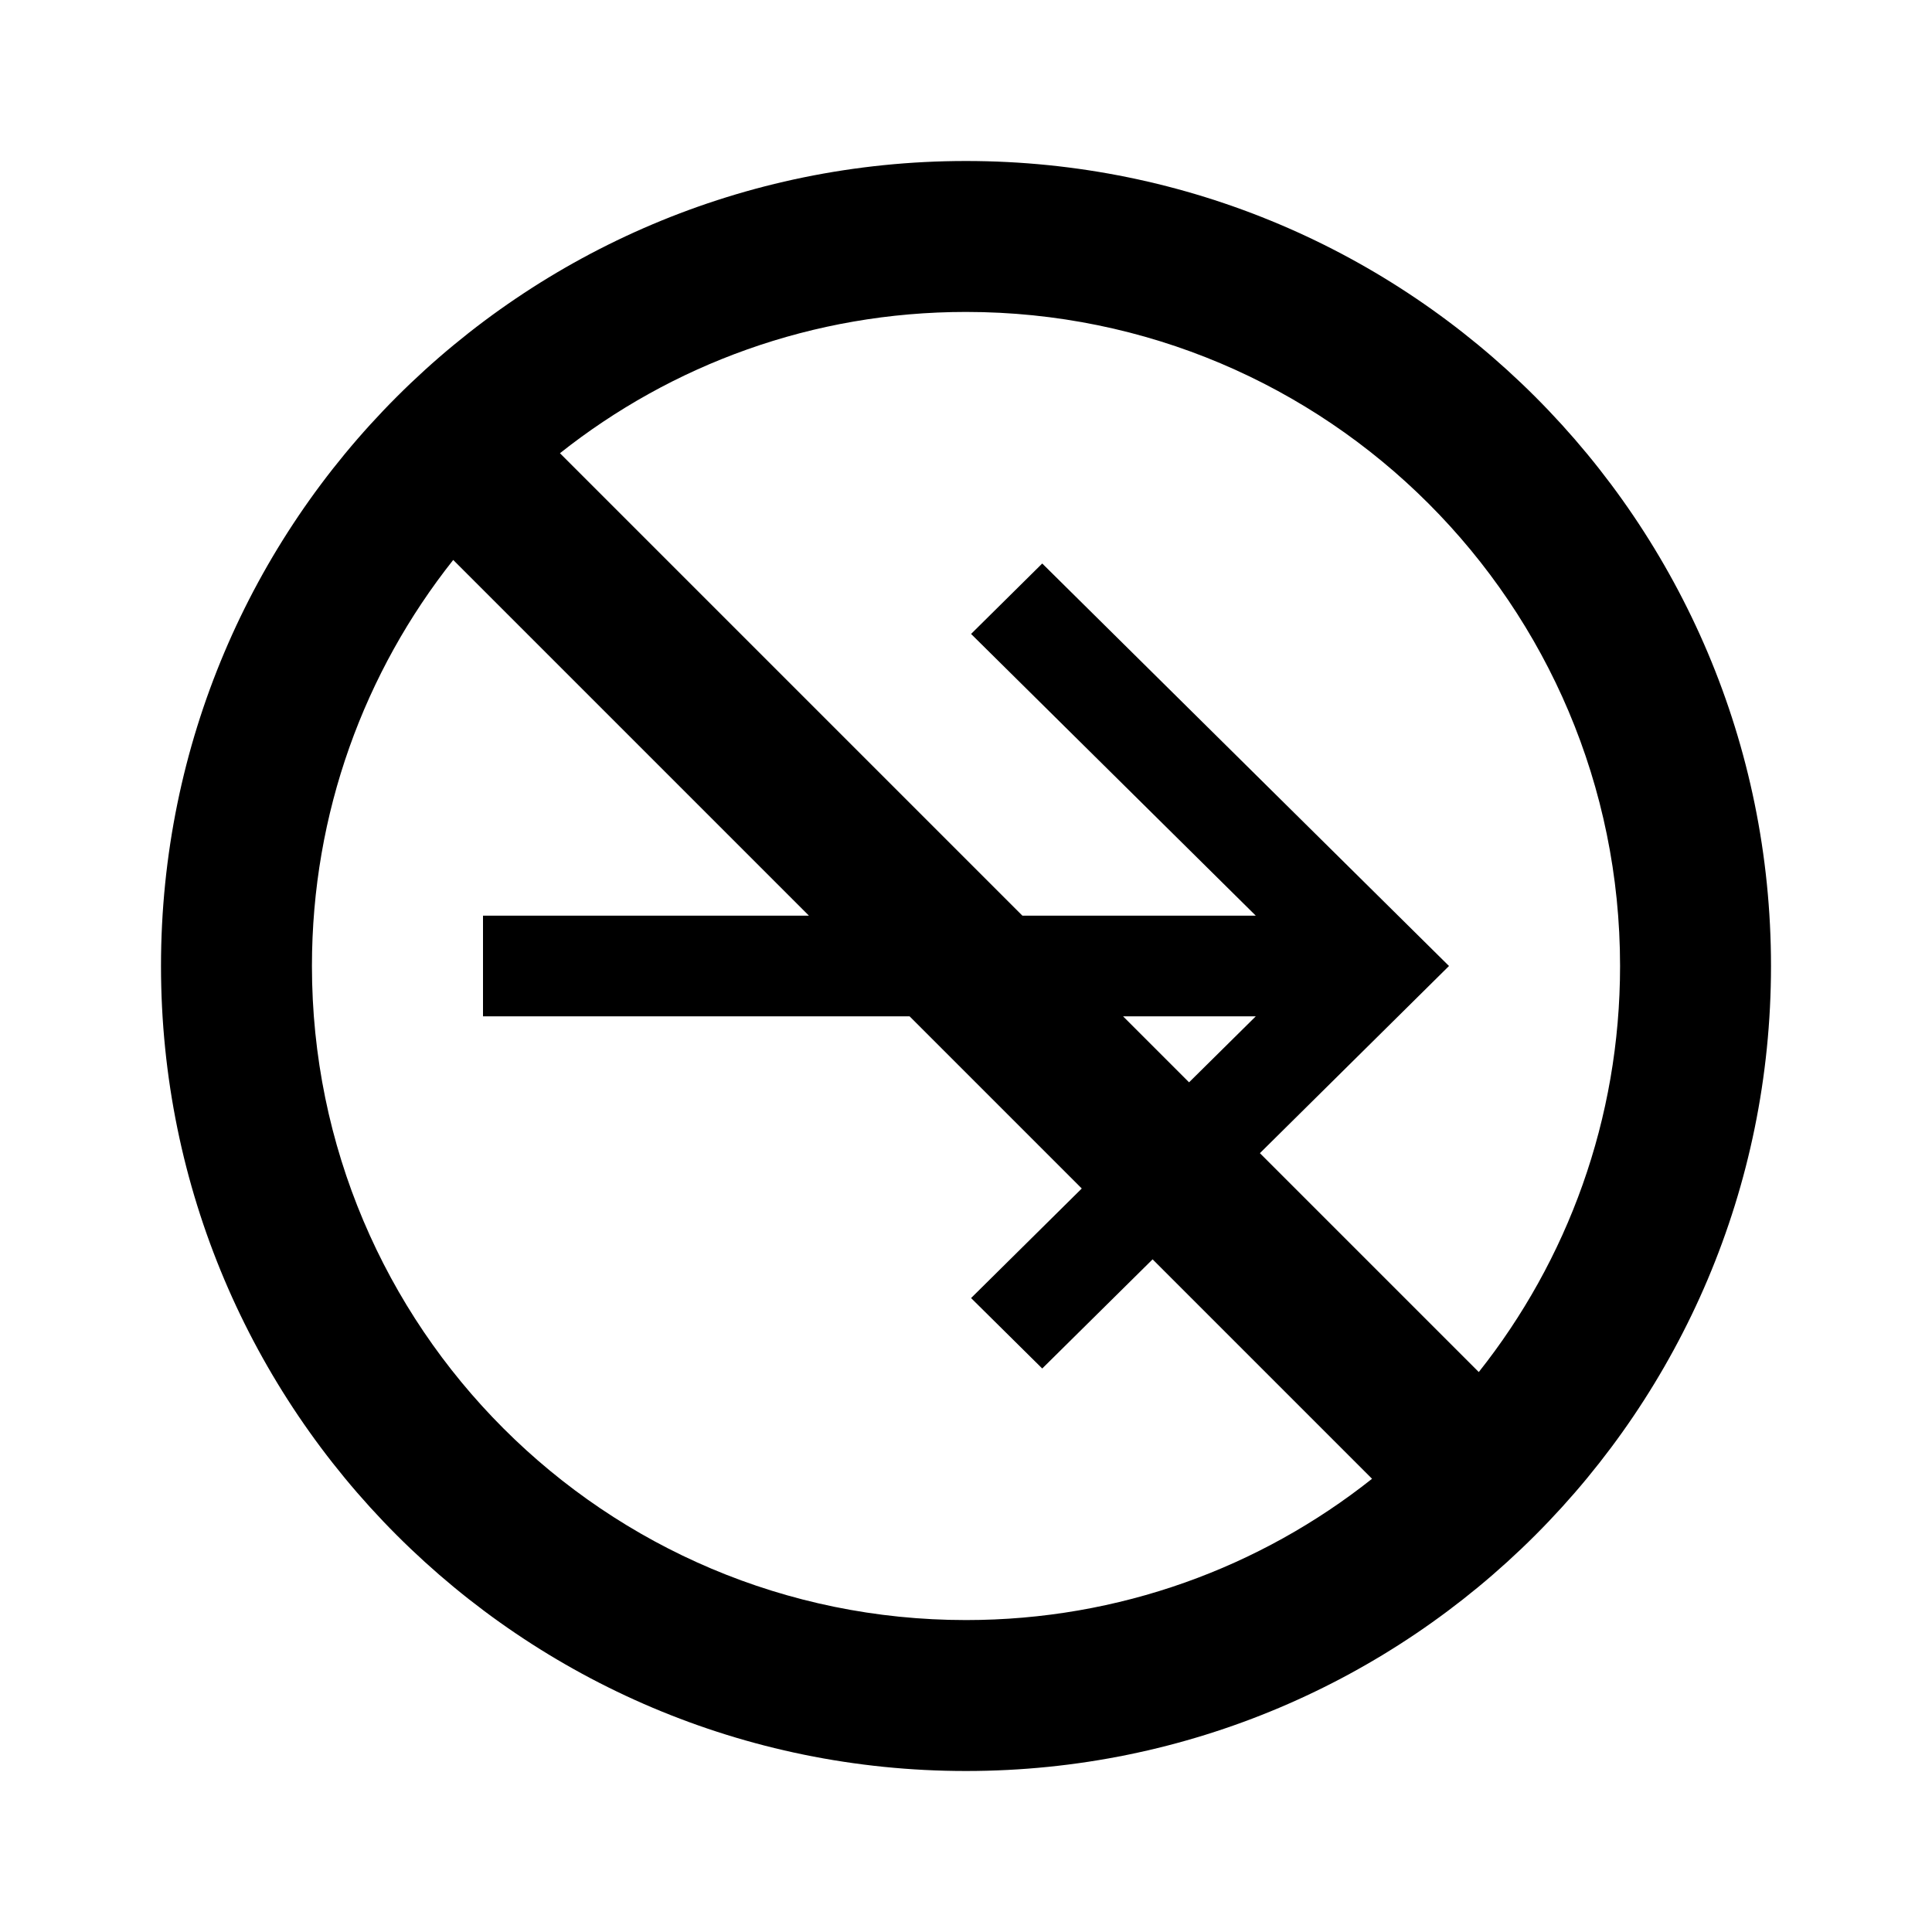 <svg width="24" height="24" viewBox="0 0 24 24" xmlns="http://www.w3.org/2000/svg">
<path fill-rule="evenodd" clip-rule="evenodd" d="M22 12C22 6.477 17.523 2 12 2C6.477 2 2 6.477 2 12C2 17.523 6.477 22 12 22C17.523 22 22 17.523 22 12ZM6.956 5.63C8.342 4.531 10.094 3.875 12 3.875C16.487 3.875 20.125 7.513 20.125 12C20.125 13.906 19.469 15.659 18.37 17.044L15.651 14.325L18 12L12.947 7L12.063 7.875L15.6 11.375H12.701L6.956 5.63ZM5.63 6.956C4.531 8.342 3.875 10.094 3.875 12C3.875 16.487 7.513 20.125 12 20.125C13.906 20.125 15.659 19.469 17.044 18.37L14.318 15.644L12.947 17L12.063 16.125L13.438 14.764L11.299 12.625H6V11.375H10.049L5.63 6.956ZM13.951 12.625L14.771 13.445L15.6 12.625H13.951Z" fill="currentColor"/>
</svg>
